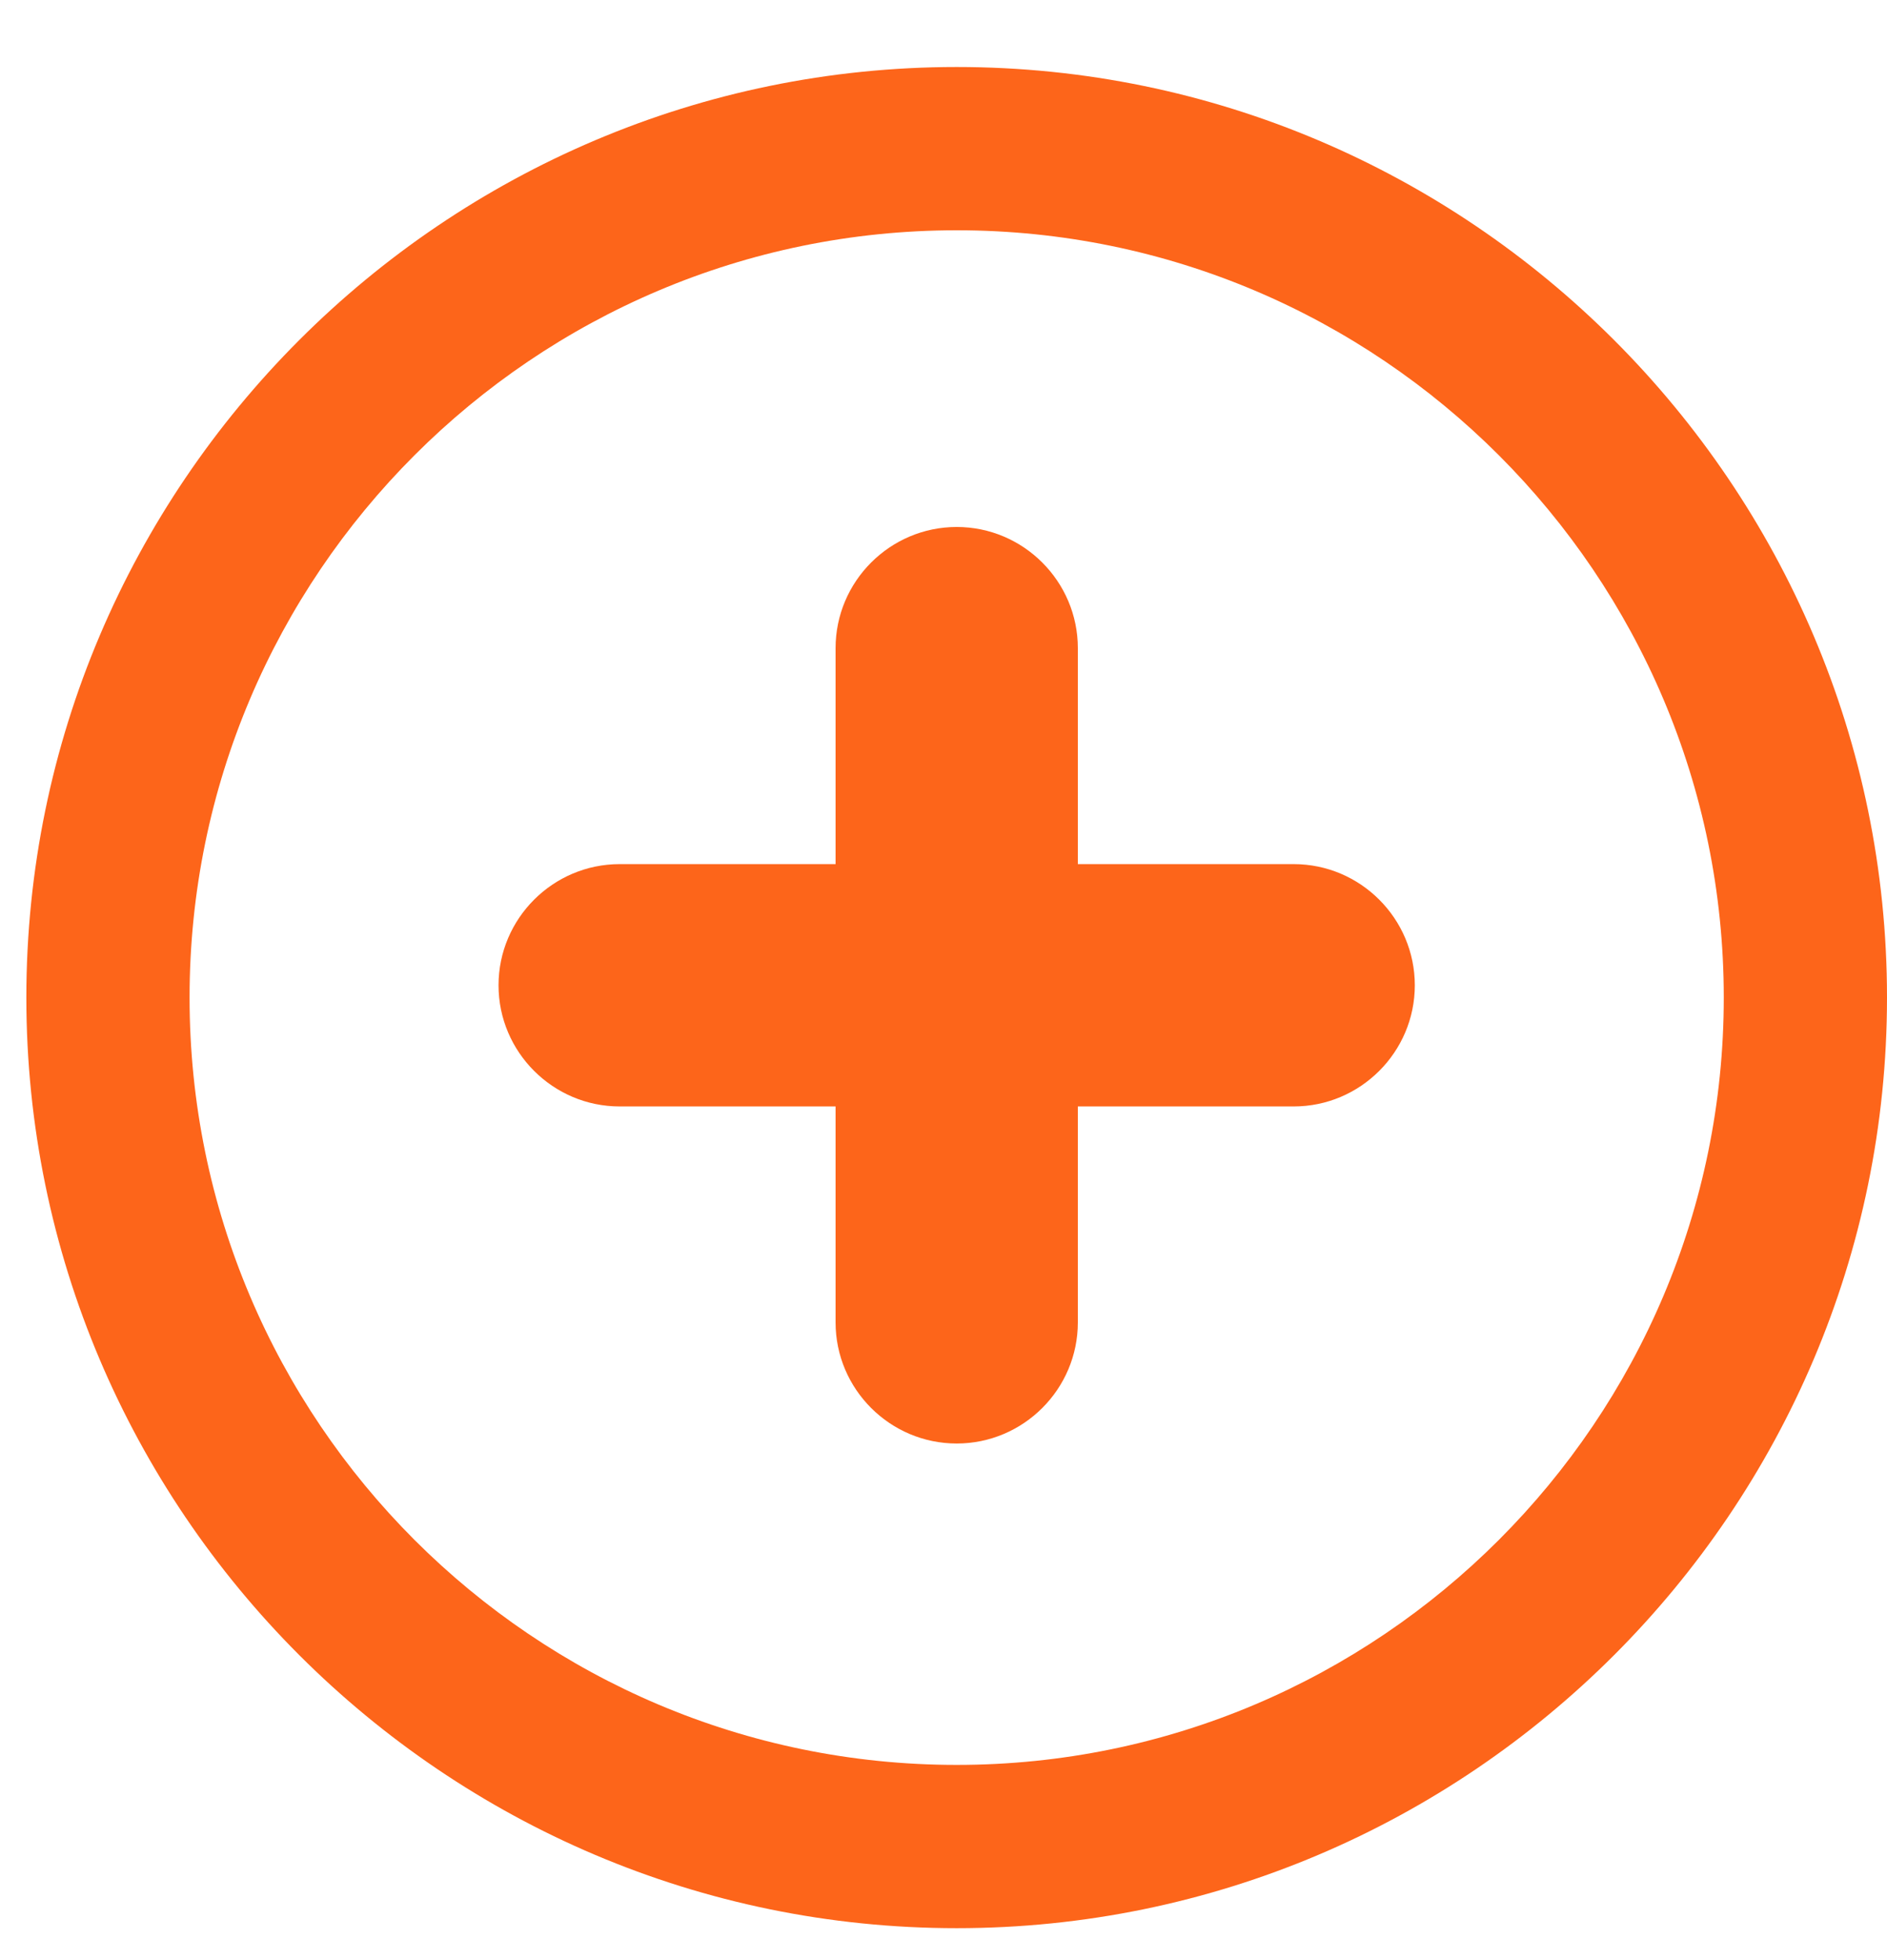 <svg width="26" height="27" viewBox="0 0 26 27" fill="none" xmlns="http://www.w3.org/2000/svg">
<g clip-path="url(#clip0)">
<path d="M17.825 11.903H14.851V8.928C14.851 8.009 14.101 7.259 13.182 7.259C12.263 7.259 11.513 8.009 11.513 8.928V11.903H8.538C7.619 11.903 6.869 12.653 6.869 13.572C6.869 14.491 7.619 15.241 8.538 15.241H11.513V18.216C11.513 19.135 12.263 19.884 13.182 19.884C14.101 19.884 14.851 19.135 14.851 18.216V15.241H17.825C18.744 15.241 19.494 14.491 19.494 13.572C19.494 12.653 18.744 11.903 17.825 11.903Z" fill="#FD651A"/>
<path d="M13.182 0.923C6.119 0.923 0.363 6.679 0.363 13.741C0.363 20.804 6.119 26.56 13.182 26.56C20.244 26.56 26 20.804 26 13.741C26 6.679 20.244 0.923 13.182 0.923ZM13.182 24.311C7.353 24.311 2.612 19.57 2.612 13.741C2.612 7.913 7.353 3.172 13.182 3.172C19.01 3.172 23.751 7.913 23.751 13.741C23.751 19.57 19.01 24.311 13.182 24.311Z" fill="#FD651A"/>
</g>
<defs>
<clipPath id="clip0">
<rect width="25.637" height="25.637" fill="white" transform="translate(0.363 0.923)"/>
</clipPath>
</defs>
</svg>
